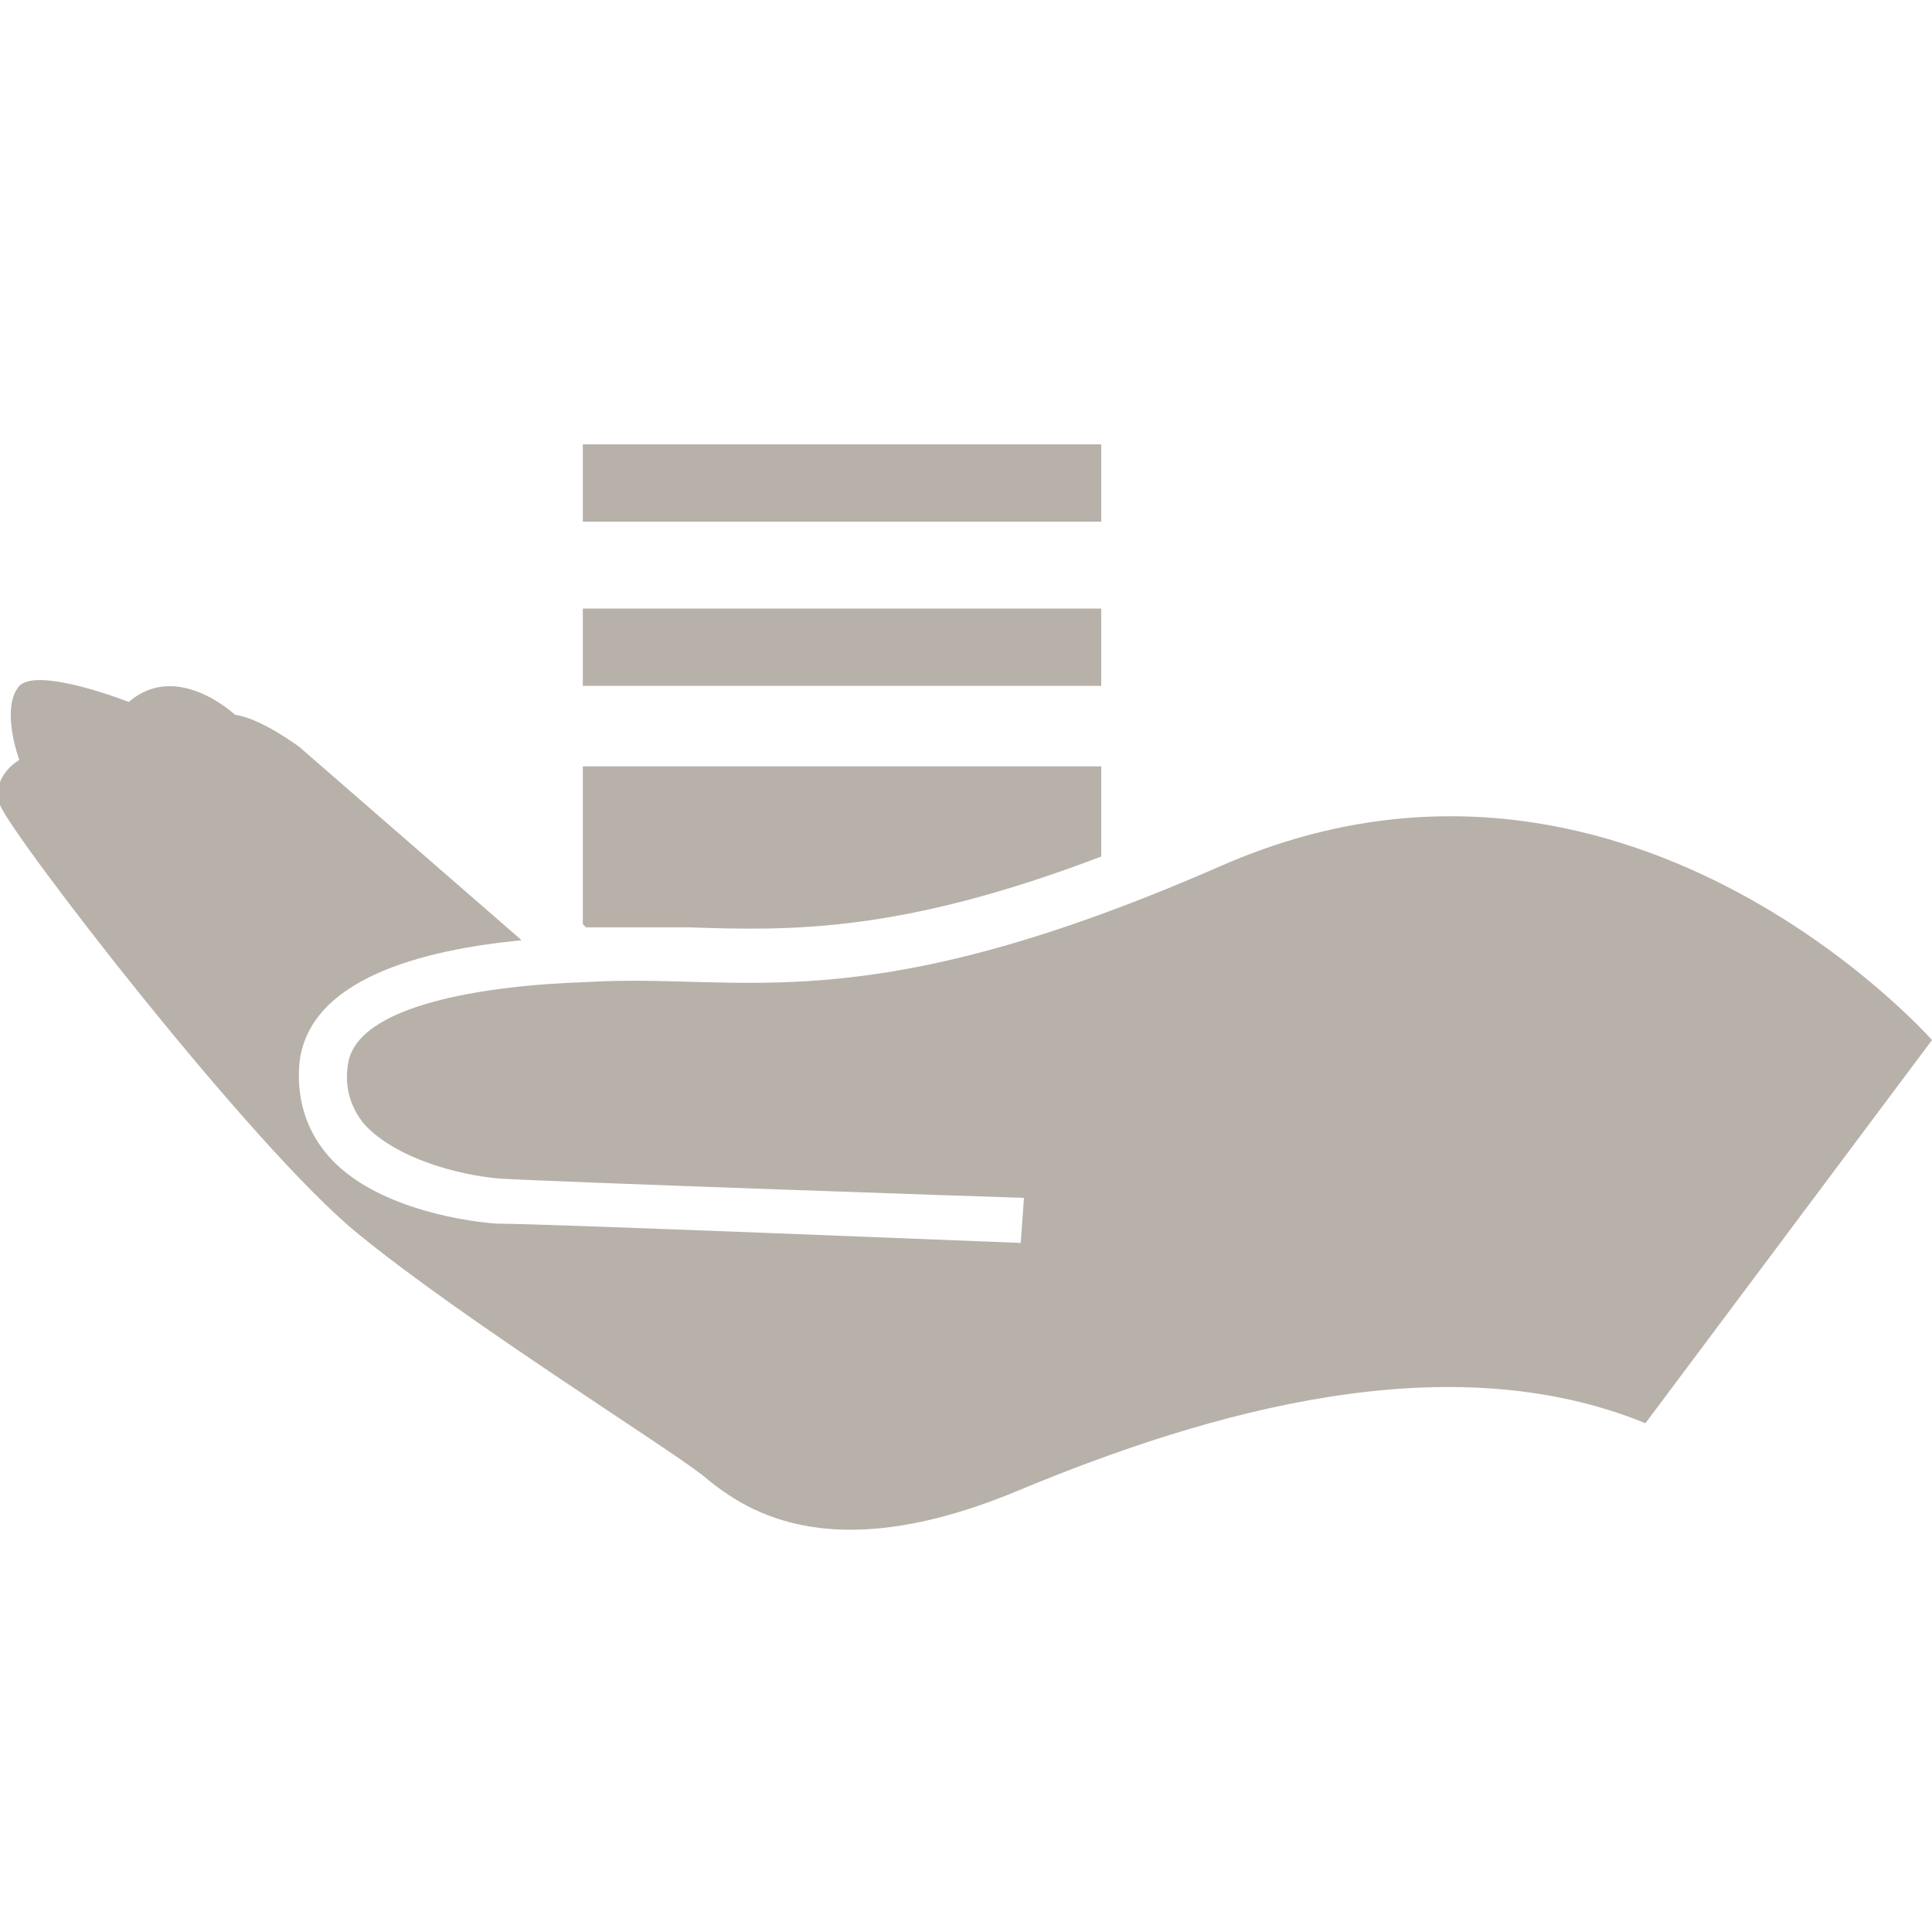 <?xml version="1.0" encoding="utf-8"?>
<!-- Generator: Adobe Illustrator 17.1.0, SVG Export Plug-In . SVG Version: 6.00 Build 0)  -->
<!DOCTYPE svg PUBLIC "-//W3C//DTD SVG 1.1//EN" "http://www.w3.org/Graphics/SVG/1.1/DTD/svg11.dtd">
<svg version="1.1" id="Layer_1" xmlns="http://www.w3.org/2000/svg" xmlns:xlink="http://www.w3.org/1999/xlink" x="0px" y="0px"
	 width="60px" height="60px" viewBox="0 0 60 60" enable-background="new 0 0 60 60" xml:space="preserve">
<g>
	<path fill="#B7B1A9" d="M37.9,26.9c-11.2,4.9-14.8,3.3-19.7,3.6c-3.1,0.1-7.2,0.7-7.4,2.6c-0.1,0.7,0.1,1.3,0.5,1.8
		c1,1.1,3,1.6,4.2,1.7c1.5,0.1,16.1,0.6,16.3,0.6l-0.1,1.4c-0.1,0-14.8-0.6-16.3-0.6c-1.3-0.1-3.9-0.6-5.2-2.1
		c-0.7-0.8-1-1.8-0.9-2.9c0.3-2.6,3.8-3.5,6.9-3.8l-6.9-6c0,0-1.2-0.9-2-1c0,0-1.8-1.7-3.3-0.4c0,0-2.8-1.1-3.4-0.5
		c-0.6,0.7,0,2.3,0,2.3S-0.3,24.1,0,25c0.4,1,7.8,10.6,11.1,13.3s9.4,6.5,10.7,7.5c1.2,1,3.8,3,9.8,0.5s13.4-4.6,19.5-2.1L60,32.3
		C60,32.3,50.4,21.4,37.9,26.9z"/>
	<path fill="#B7B1A9" d="M21.4,28.8c3.1,0.1,6.5,0.2,12.8-2.2v-2.8H18.1v4.9l0.1,0.1C19.1,28.8,20.3,28.8,21.4,28.8z"/>
	<rect x="18.1" y="18.9" fill="#B7B1A9" width="16.1" height="2.4"/>
	<rect x="18.1" y="13.8" fill="#B7B1A9" width="16.1" height="2.4"/>
</g>
</svg>
